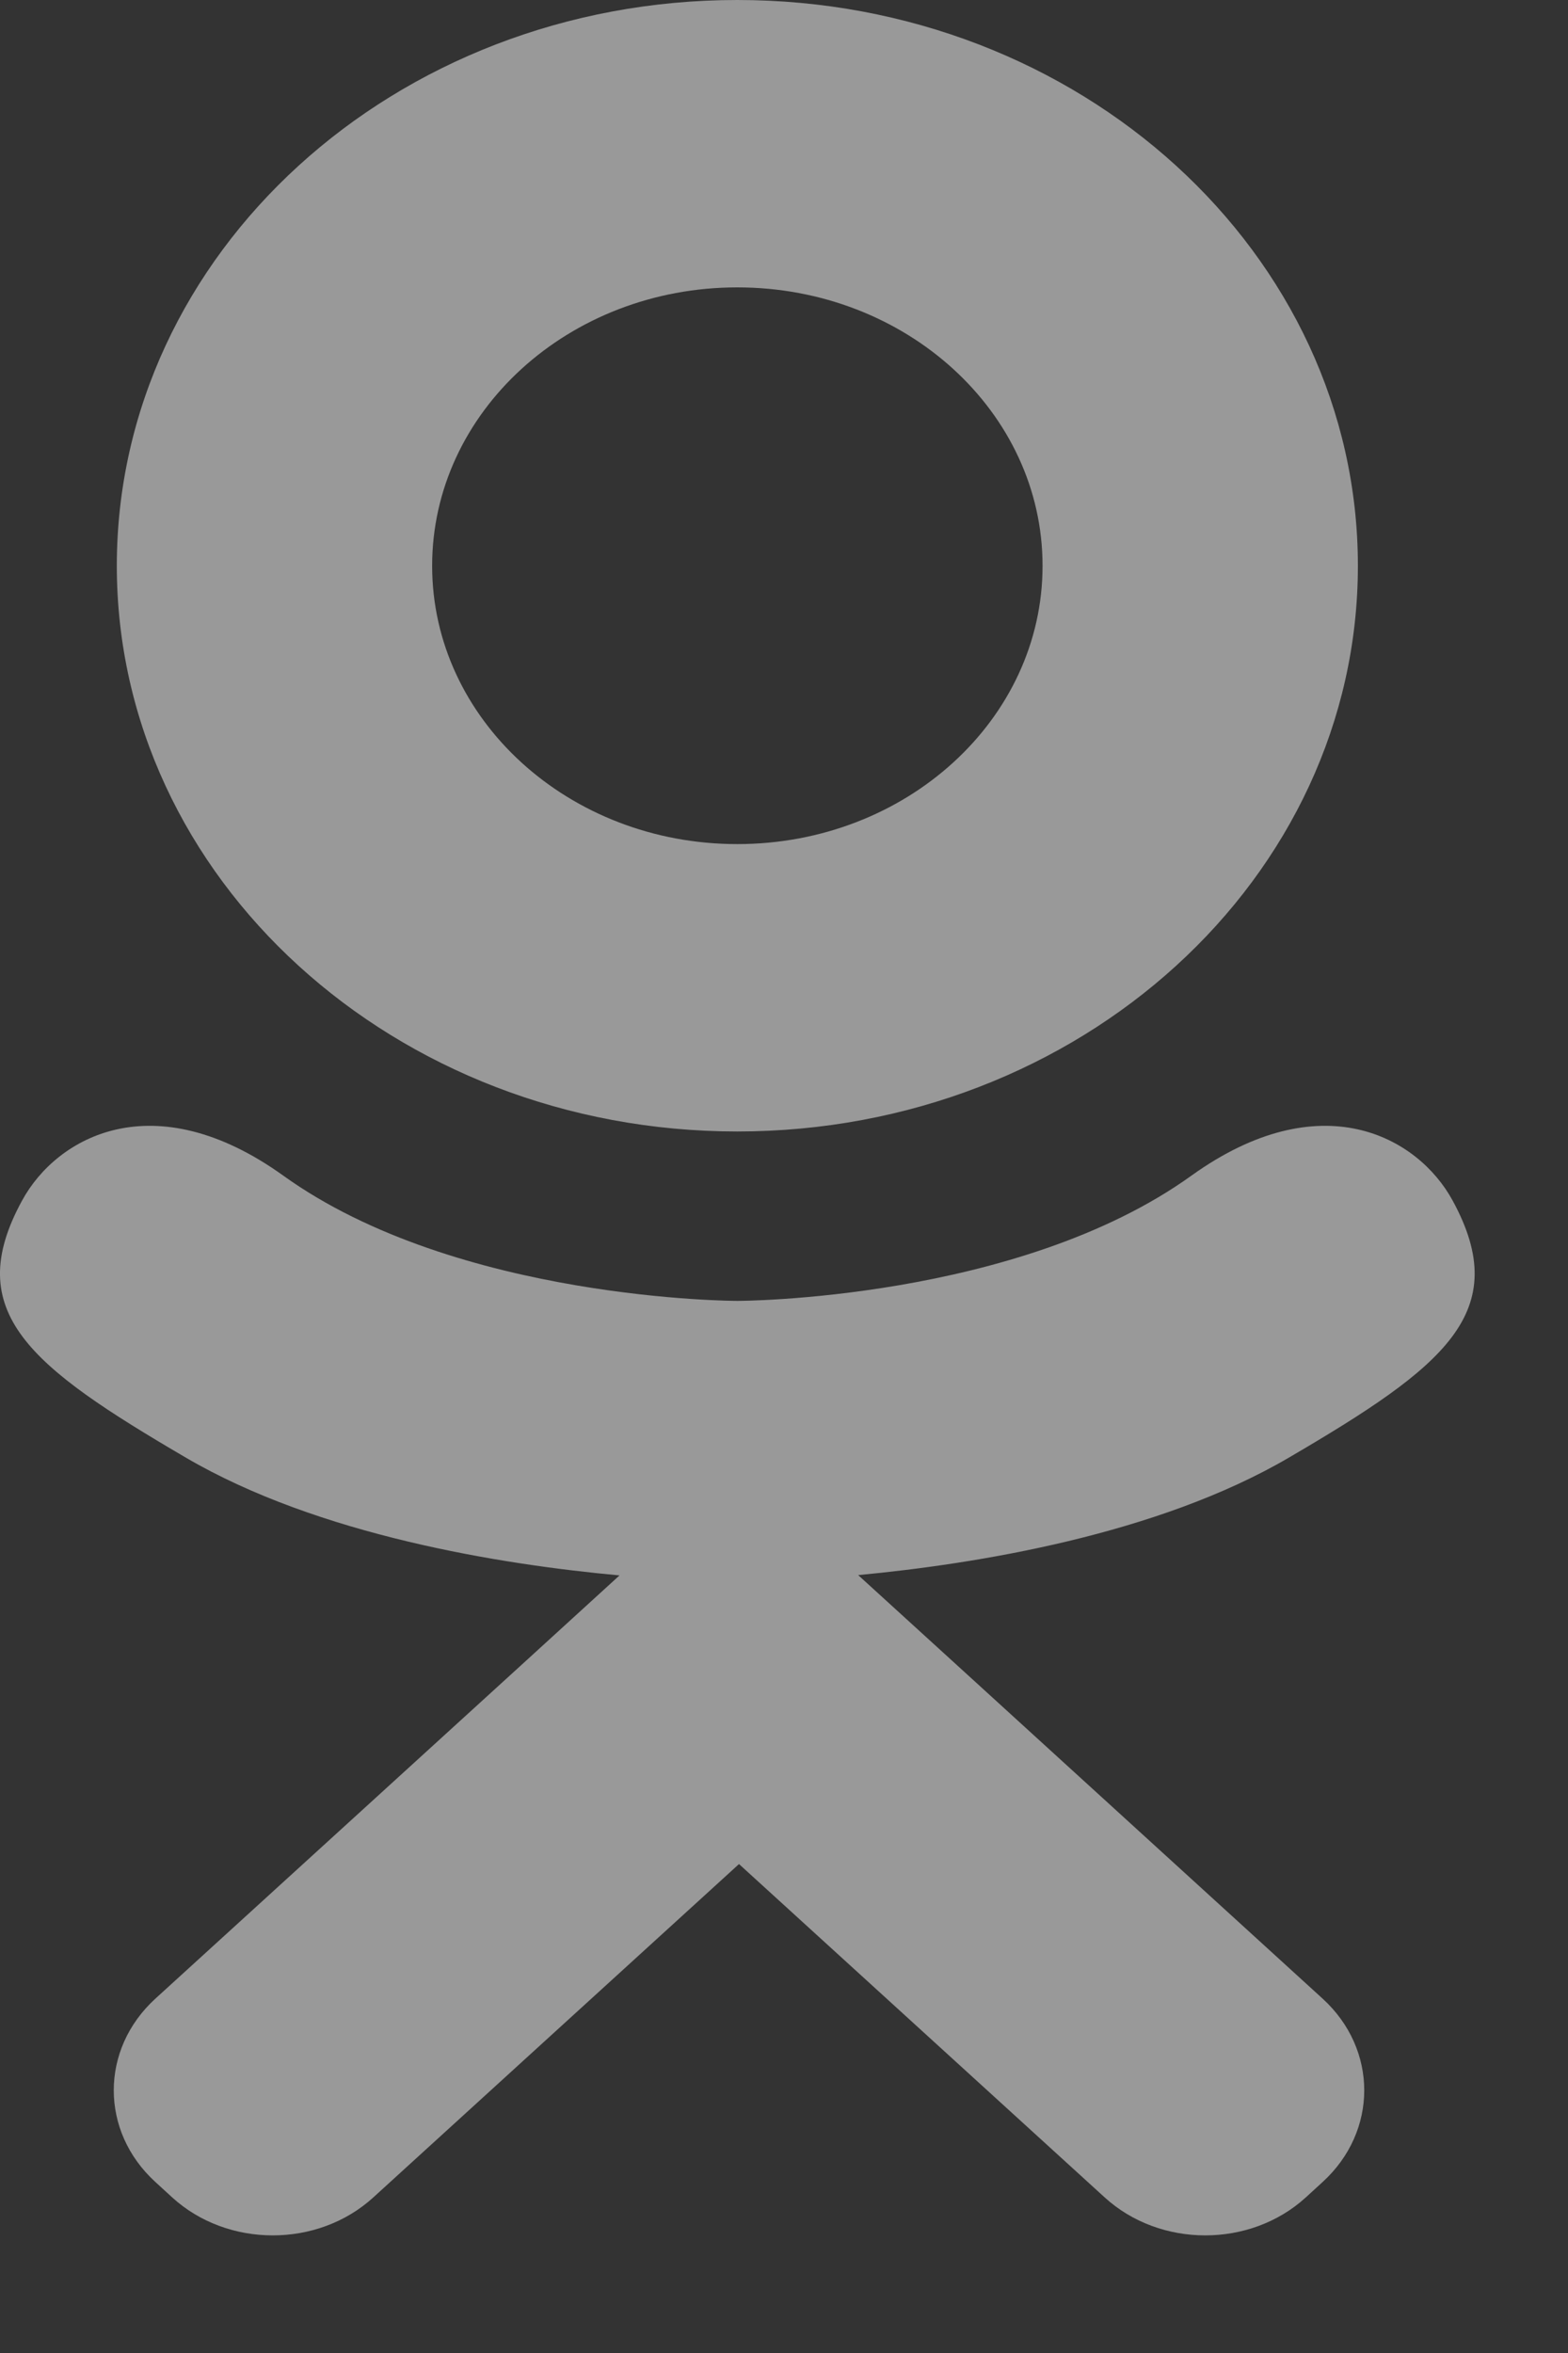 <?xml version="1.0" encoding="UTF-8"?>
<svg width="10px" height="15px" viewBox="0 0 10 15" version="1.1" xmlns="http://www.w3.org/2000/svg" xmlns:xlink="http://www.w3.org/1999/xlink">
    <rect x="0" y="0" width="10" height="15" fill="#333333" stroke="none"/>
    <!-- Generator: Sketch 46.2 (44496) - http://www.bohemiancoding.com/sketch -->
    <title>Group 6</title>
    <desc>Created with Sketch.</desc>
    <defs></defs>
    <g id="Designs" stroke="none" stroke-width="1" fill="none" fill-rule="evenodd" opacity="0.5">
        <g id="select-on-start" transform="translate(-1166, -1247)" fill="#FFFFFF">
            <g id="Group-5" transform="translate(0, 1108)">
                <g id="Group-23" transform="translate(1073, 139)">
                    <g id="Group-6" transform="translate(93, 0)">
                        <path d="M4.702,7.213 C6.888,7.213 8.66,5.598 8.66,3.607 C8.66,1.615 6.888,1.77635684e-15 4.702,1.77635684e-15 C2.517,1.77635684e-15 0.745,1.615 0.745,3.607 C0.745,5.598 2.517,7.213 4.702,7.213 M4.702,1.832 C5.778,1.832 6.649,2.627 6.649,3.607 C6.649,4.586 5.778,5.381 4.702,5.381 C3.627,5.381 2.756,4.586 2.756,3.607 C2.756,2.627 3.627,1.832 4.702,1.832 M9.264,7.653 C9.041,7.244 8.422,6.904 7.599,7.494 C6.488,8.293 4.702,8.293 4.702,8.293 C4.702,8.293 2.917,8.293 1.806,7.494 C0.983,6.904 0.364,7.244 0.141,7.653 C-0.249,8.366 0.192,8.711 1.185,9.292 C2.033,9.788 3.198,9.974 3.951,10.043 L3.323,10.616 C2.438,11.422 1.584,12.201 0.991,12.741 C0.637,13.064 0.637,13.587 0.991,13.91 L1.098,14.008 C1.452,14.331 2.027,14.331 2.381,14.008 L4.713,11.883 C5.598,12.689 6.452,13.468 7.045,14.008 C7.399,14.331 7.974,14.331 8.328,14.008 L8.435,13.91 C8.789,13.587 8.789,13.064 8.435,12.741 L6.103,10.615 L5.473,10.041 C6.226,9.97 7.379,9.784 8.22,9.292 C9.213,8.711 9.653,8.366 9.264,7.653" id="Shape"></path>
                    </g>
                </g>
            </g>
        </g>
    </g>
</svg>
